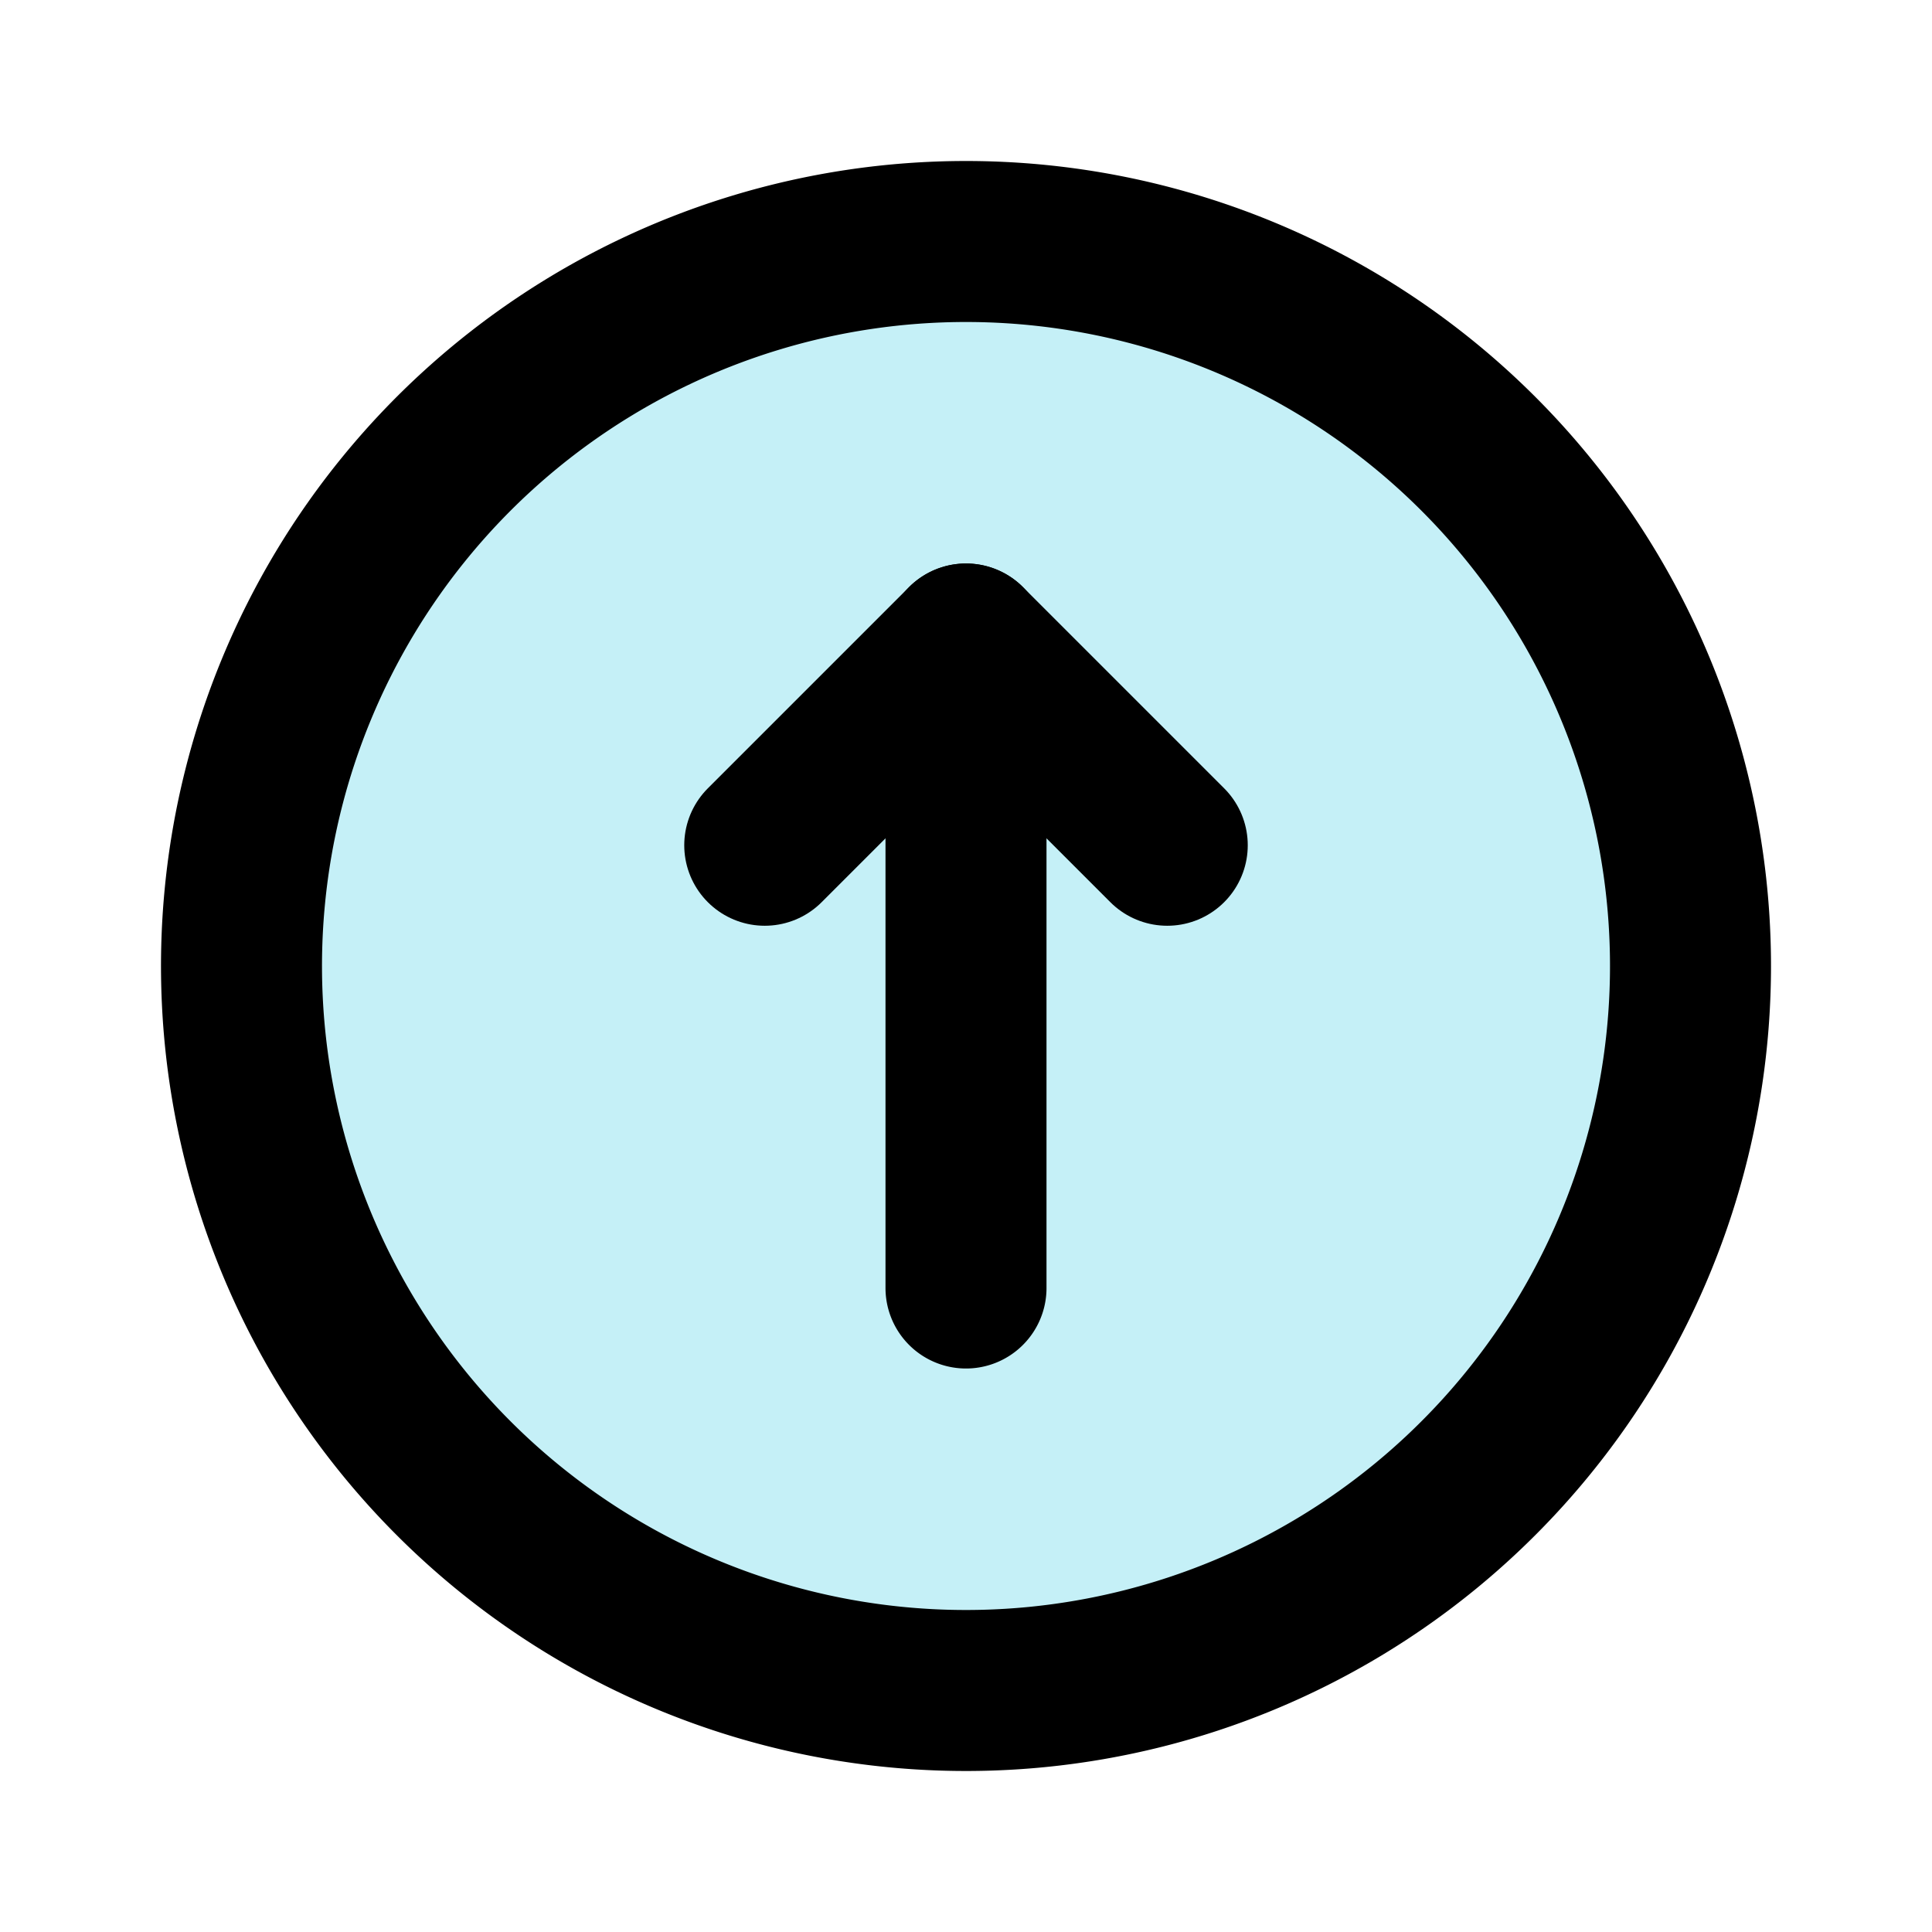 <!DOCTYPE svg PUBLIC "-//W3C//DTD SVG 1.1//EN" "http://www.w3.org/Graphics/SVG/1.1/DTD/svg11.dtd">
<!-- Uploaded to: SVG Repo, www.svgrepo.com, Transformed by: SVG Repo Mixer Tools -->
<svg fill="#000000" width="800px" height="800px" viewBox="0 0 24 24" id="top-circle" data-name="Flat Line" xmlns="http://www.w3.org/2000/svg" class="icon flat-line">
<g id="SVGRepo_bgCarrier" stroke-width="0"/>
<g id="SVGRepo_tracerCarrier" stroke-linecap="round" stroke-linejoin="round"/>
<g id="SVGRepo_iconCarrier">
<circle id="secondary" cx="12" cy="12" r="9" style="fill: #c5f0f7; stroke-width: 2;"/>
<polyline id="primary" points="9.5 10.5 12 8 14.5 10.5" style="fill: none; stroke: #000000; stroke-linecap: round; stroke-linejoin: round; stroke-width: 2;"/>
<path id="primary-2" data-name="primary" d="M12,16V8m0-5a9,9,0,1,0,9,9A9,9,0,0,0,12,3Z" style="fill: none; stroke: #000000; stroke-linecap: round; stroke-linejoin: round; stroke-width: 2;"/>
</g>
</svg>